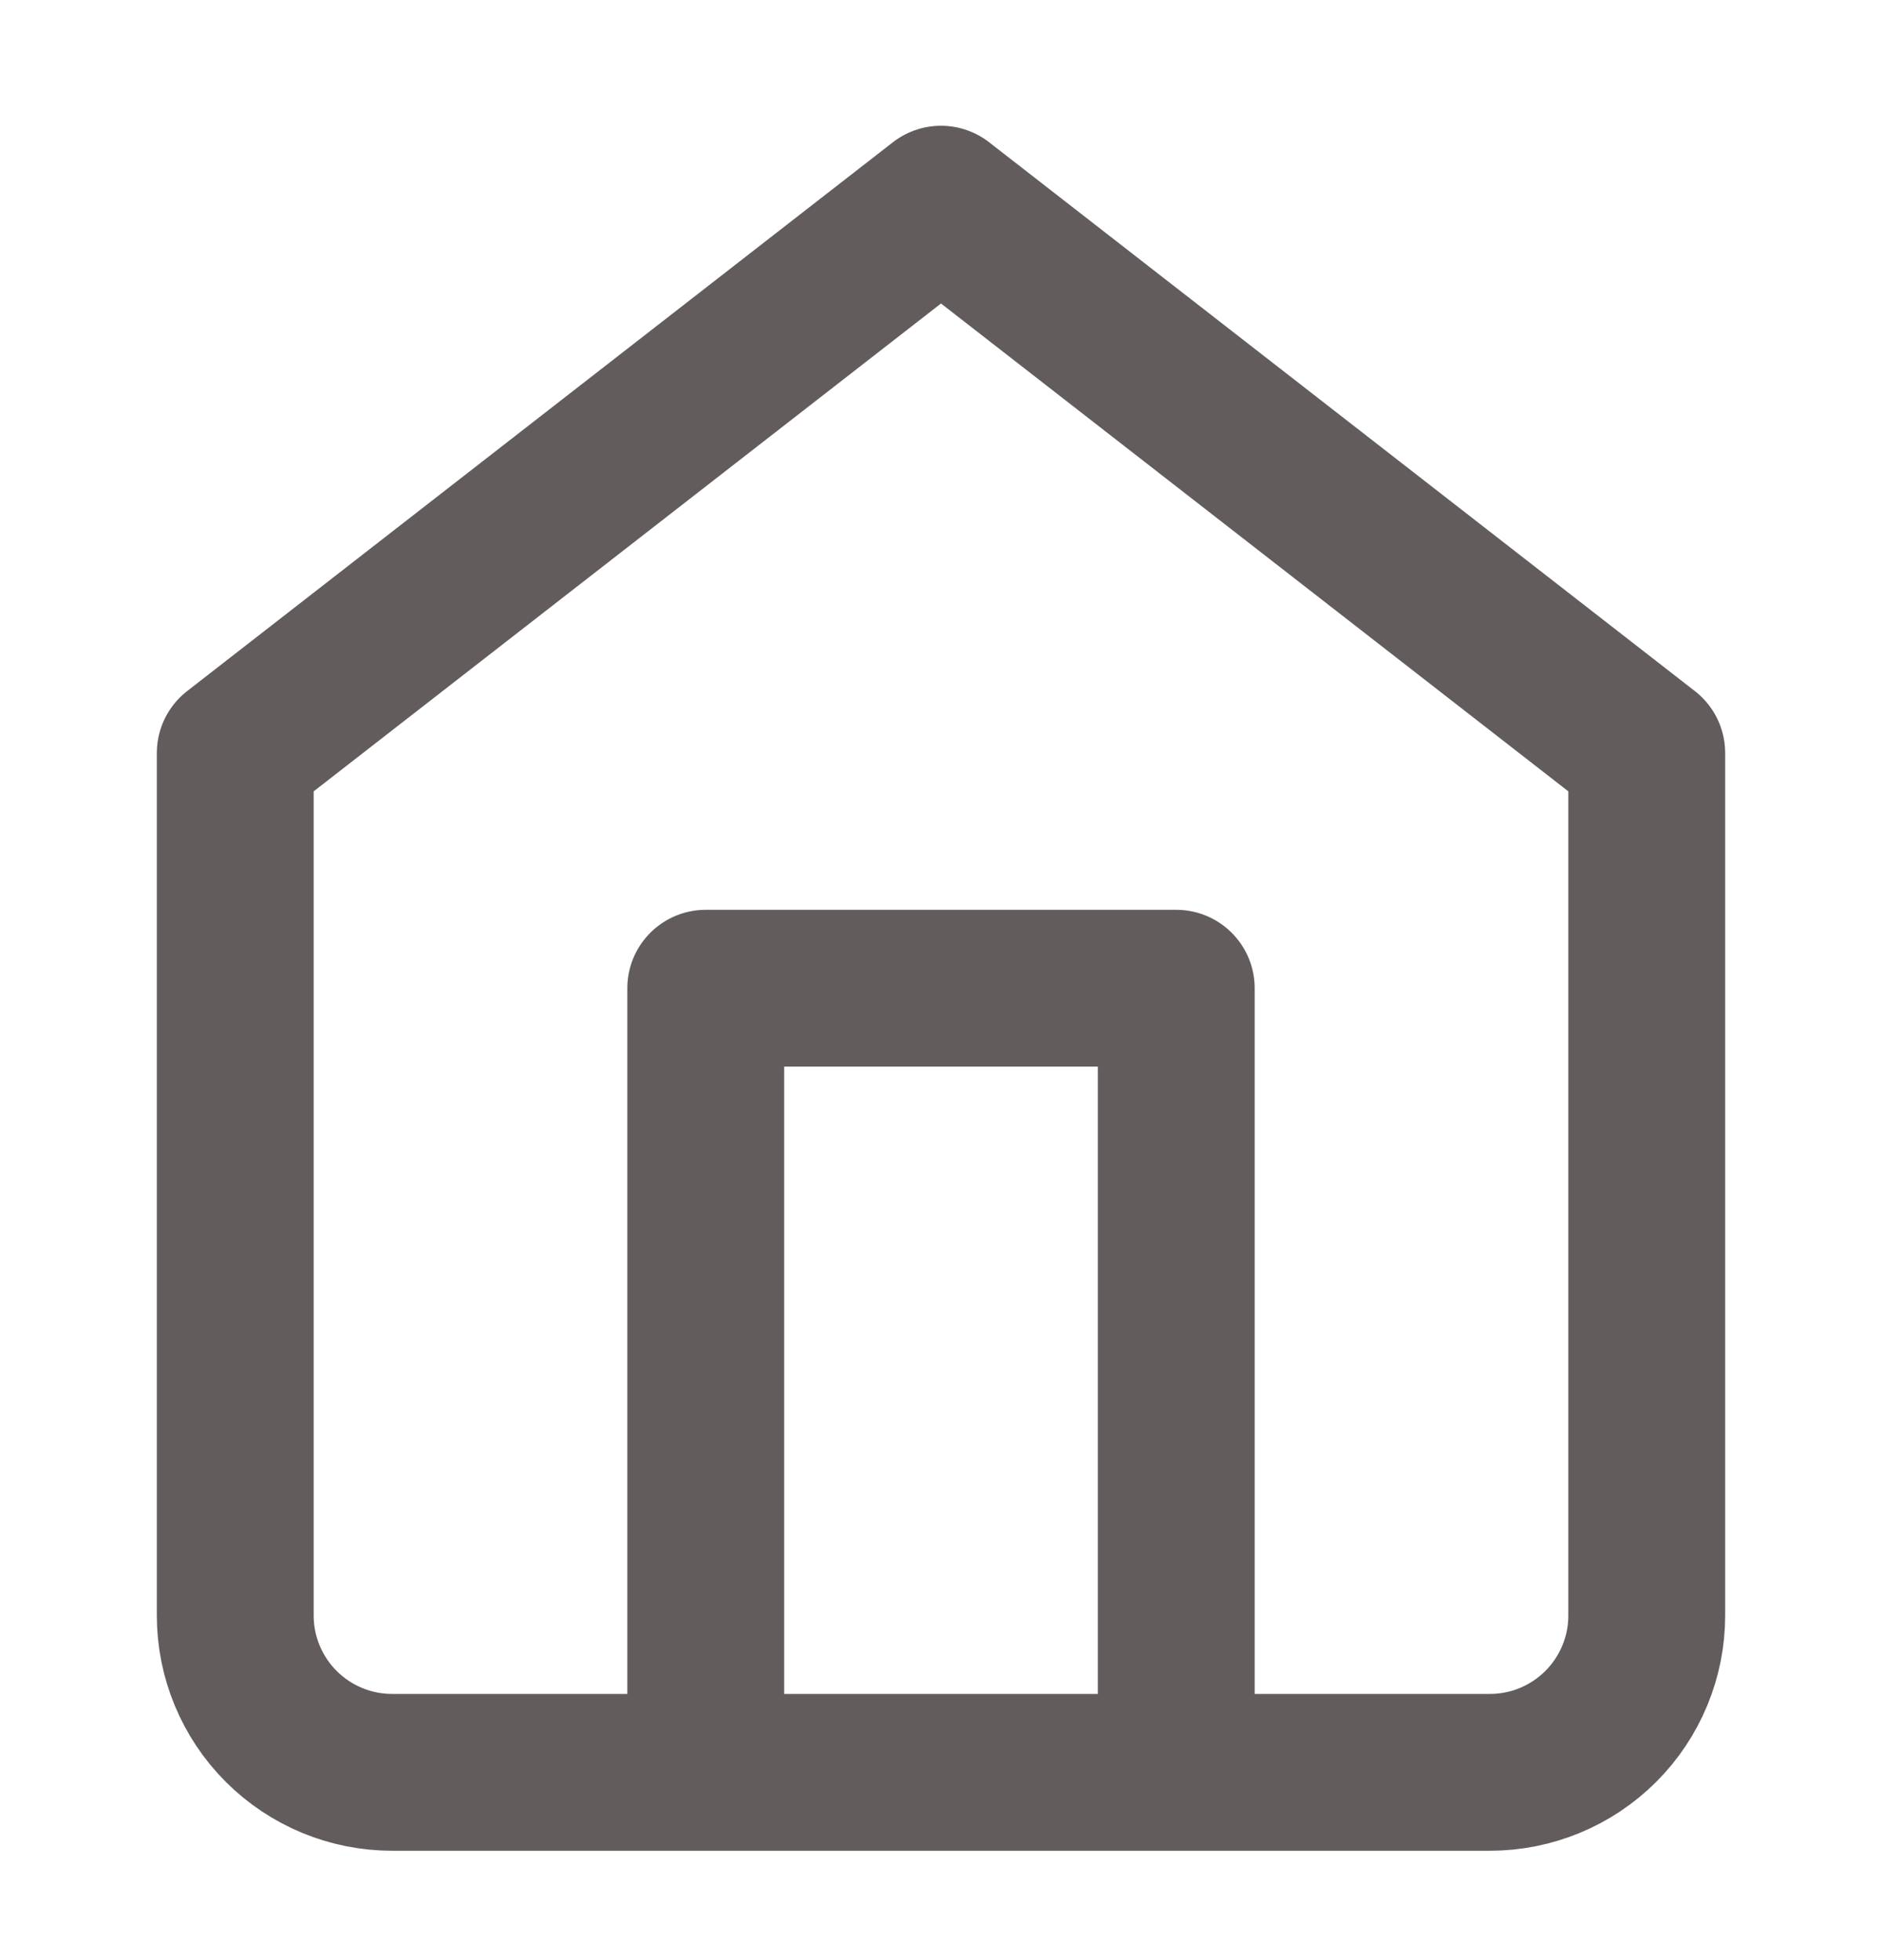 <svg width="24" height="25" viewBox="0 0 24 25" fill="none" xmlns="http://www.w3.org/2000/svg">
<path d="M9 22.605V12.604H15V22.605M3 9.604L12 2.604L21 9.604V20.605C21 21.135 20.789 21.644 20.414 22.019C20.039 22.394 19.53 22.605 19 22.605H5C4.47 22.605 3.961 22.394 3.586 22.019C3.211 21.644 3 21.135 3 20.605V9.604Z" stroke="#625C5C" stroke-width="2" stroke-linecap="round" stroke-linejoin="round"/>
</svg>
